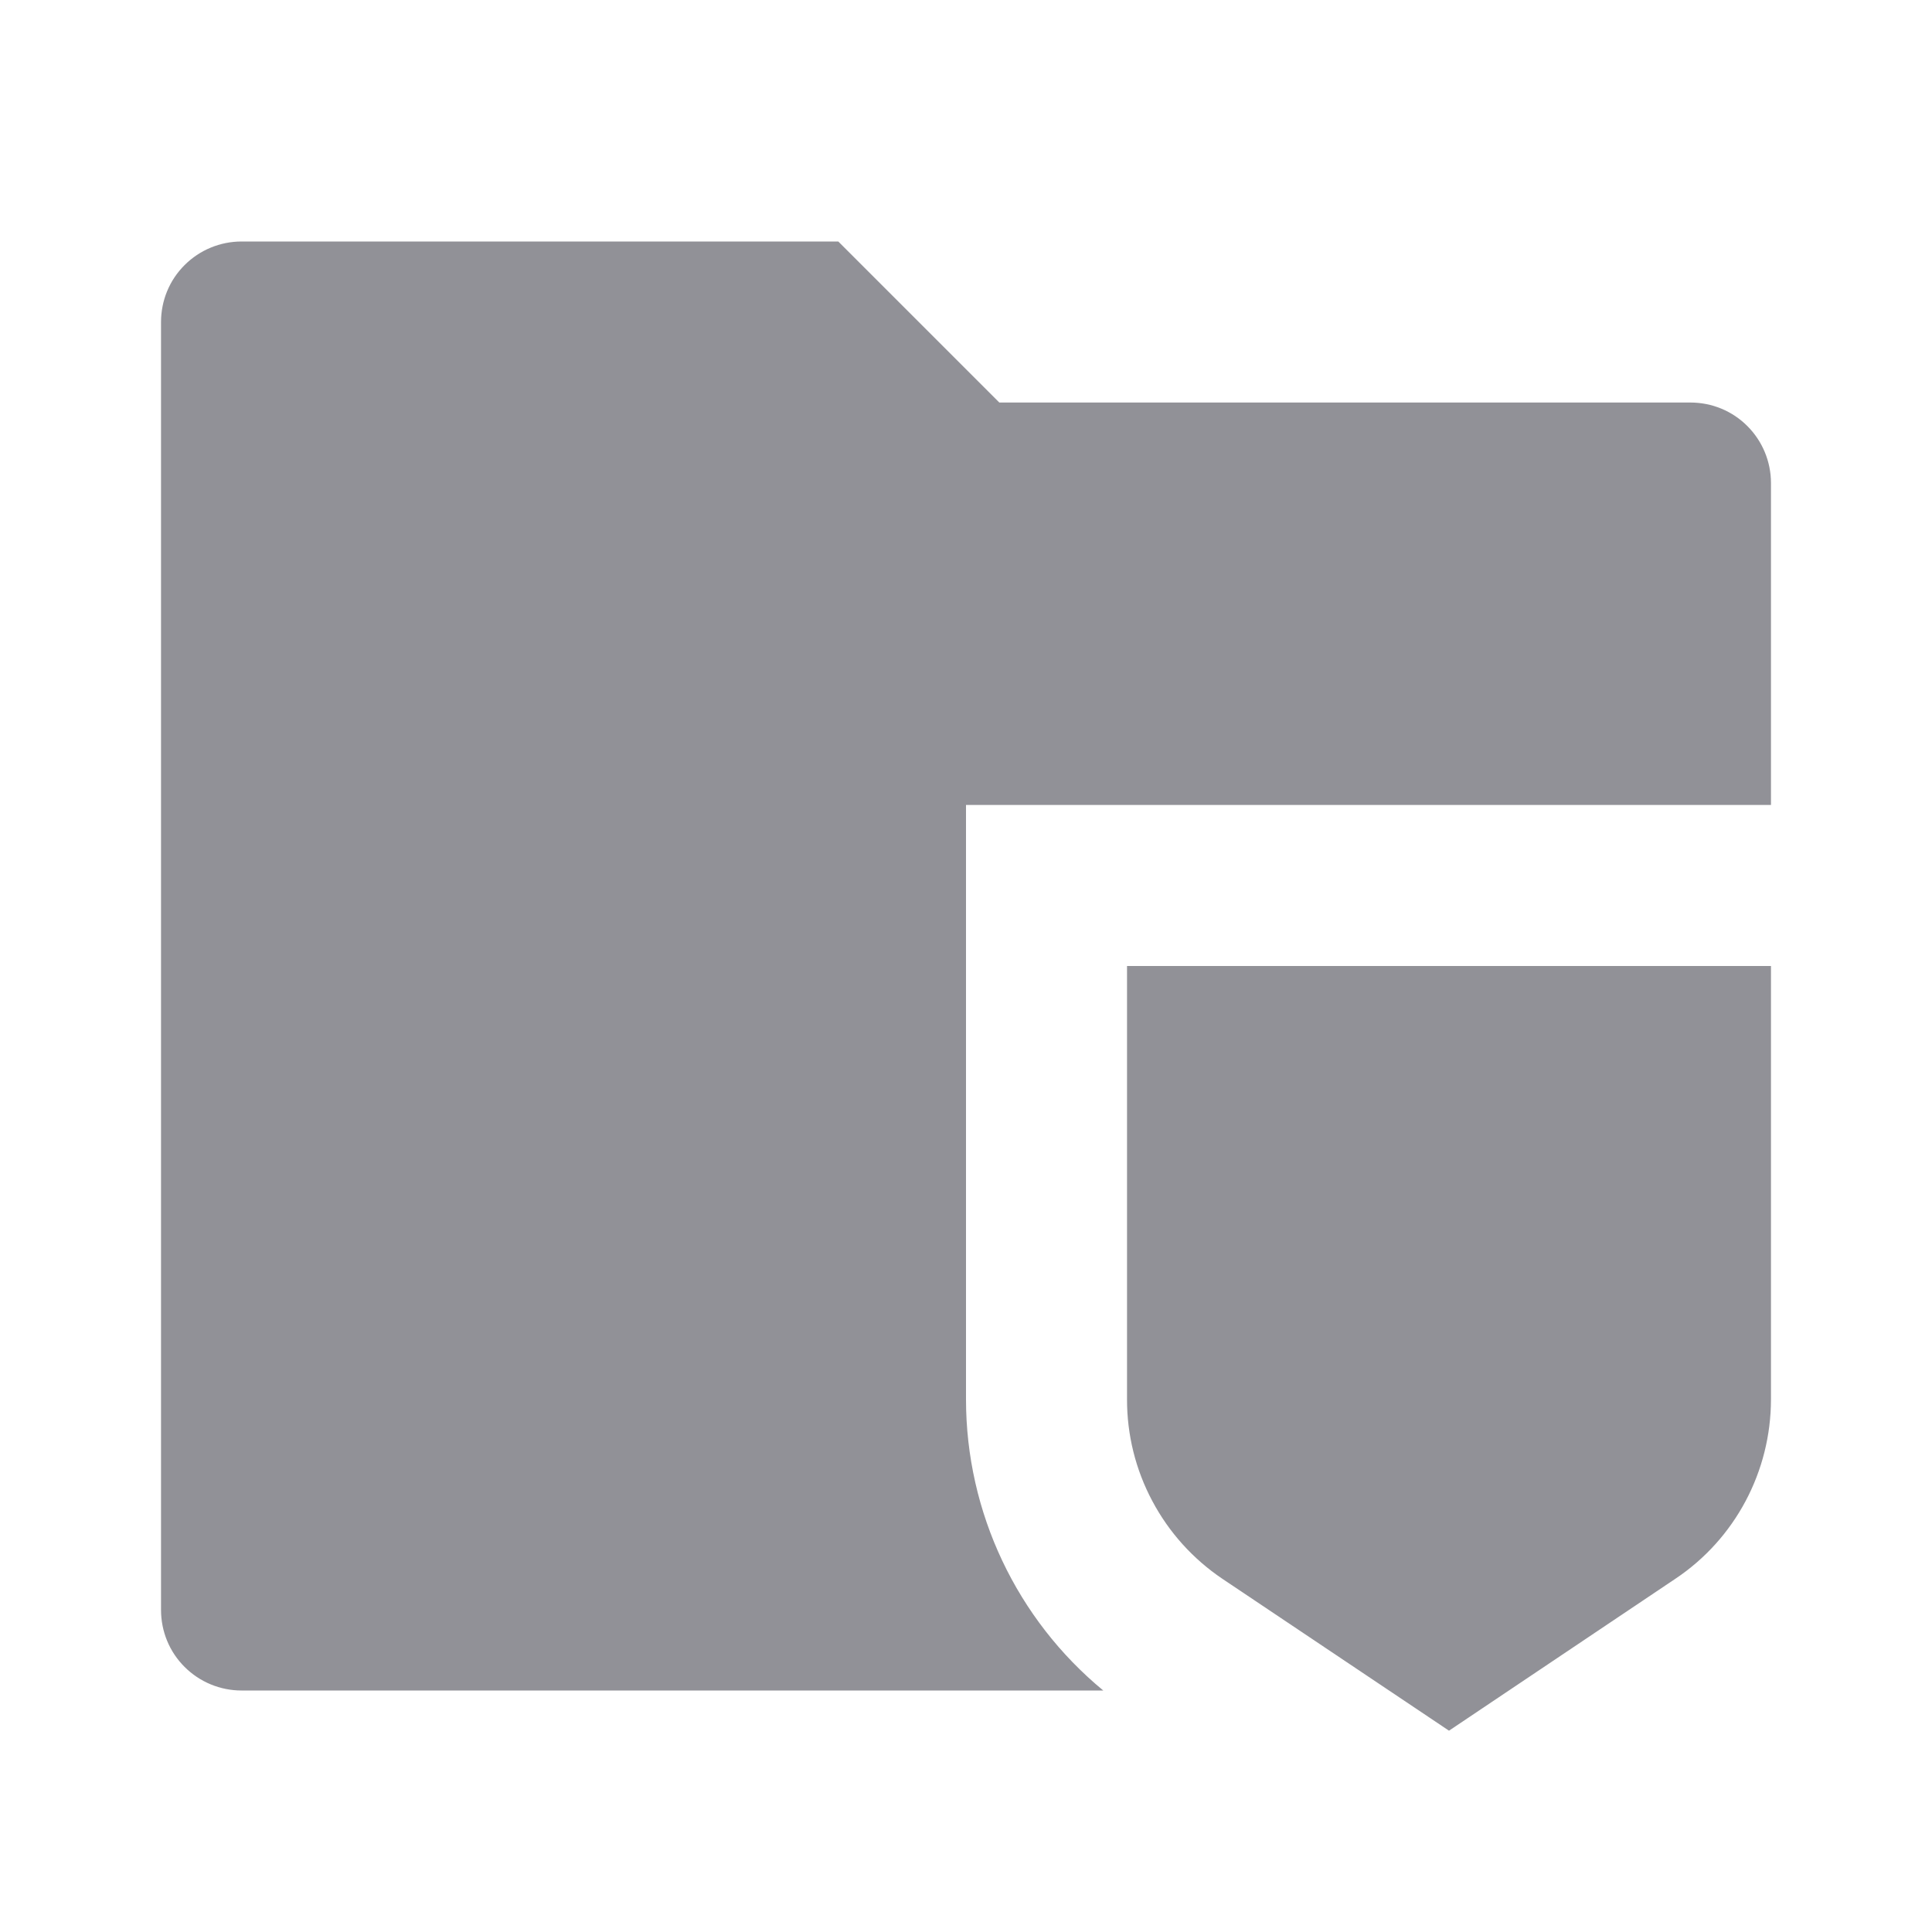 <svg width="20" height="20" viewBox="0 0 20 20" fill="none" xmlns="http://www.w3.org/2000/svg">
<g clip-path="url(#clip0_14_2789)">
<path d="M18.333 8.333H10V14.485C10 15.659 10.527 16.763 11.421 17.5H2.5C2.279 17.5 2.067 17.412 1.911 17.256C1.754 17.1 1.667 16.888 1.667 16.667V3.333C1.667 3.112 1.754 2.9 1.911 2.744C2.067 2.588 2.279 2.5 2.5 2.5H8.678L10.345 4.167H17.5C17.721 4.167 17.933 4.254 18.089 4.411C18.245 4.567 18.333 4.779 18.333 5V8.333ZM11.667 10H18.333V14.485C18.333 15.232 17.962 15.93 17.344 16.343L15 17.916L12.656 16.345C12.351 16.14 12.101 15.863 11.929 15.539C11.756 15.215 11.666 14.853 11.667 14.486V10Z" fill="#242430" fill-opacity="0.502"/>
</g>
<defs>
<clipPath id="clip0_14_2789">
<rect width="20" height="20" fill="white"/>
</clipPath>
</defs>
</svg>
